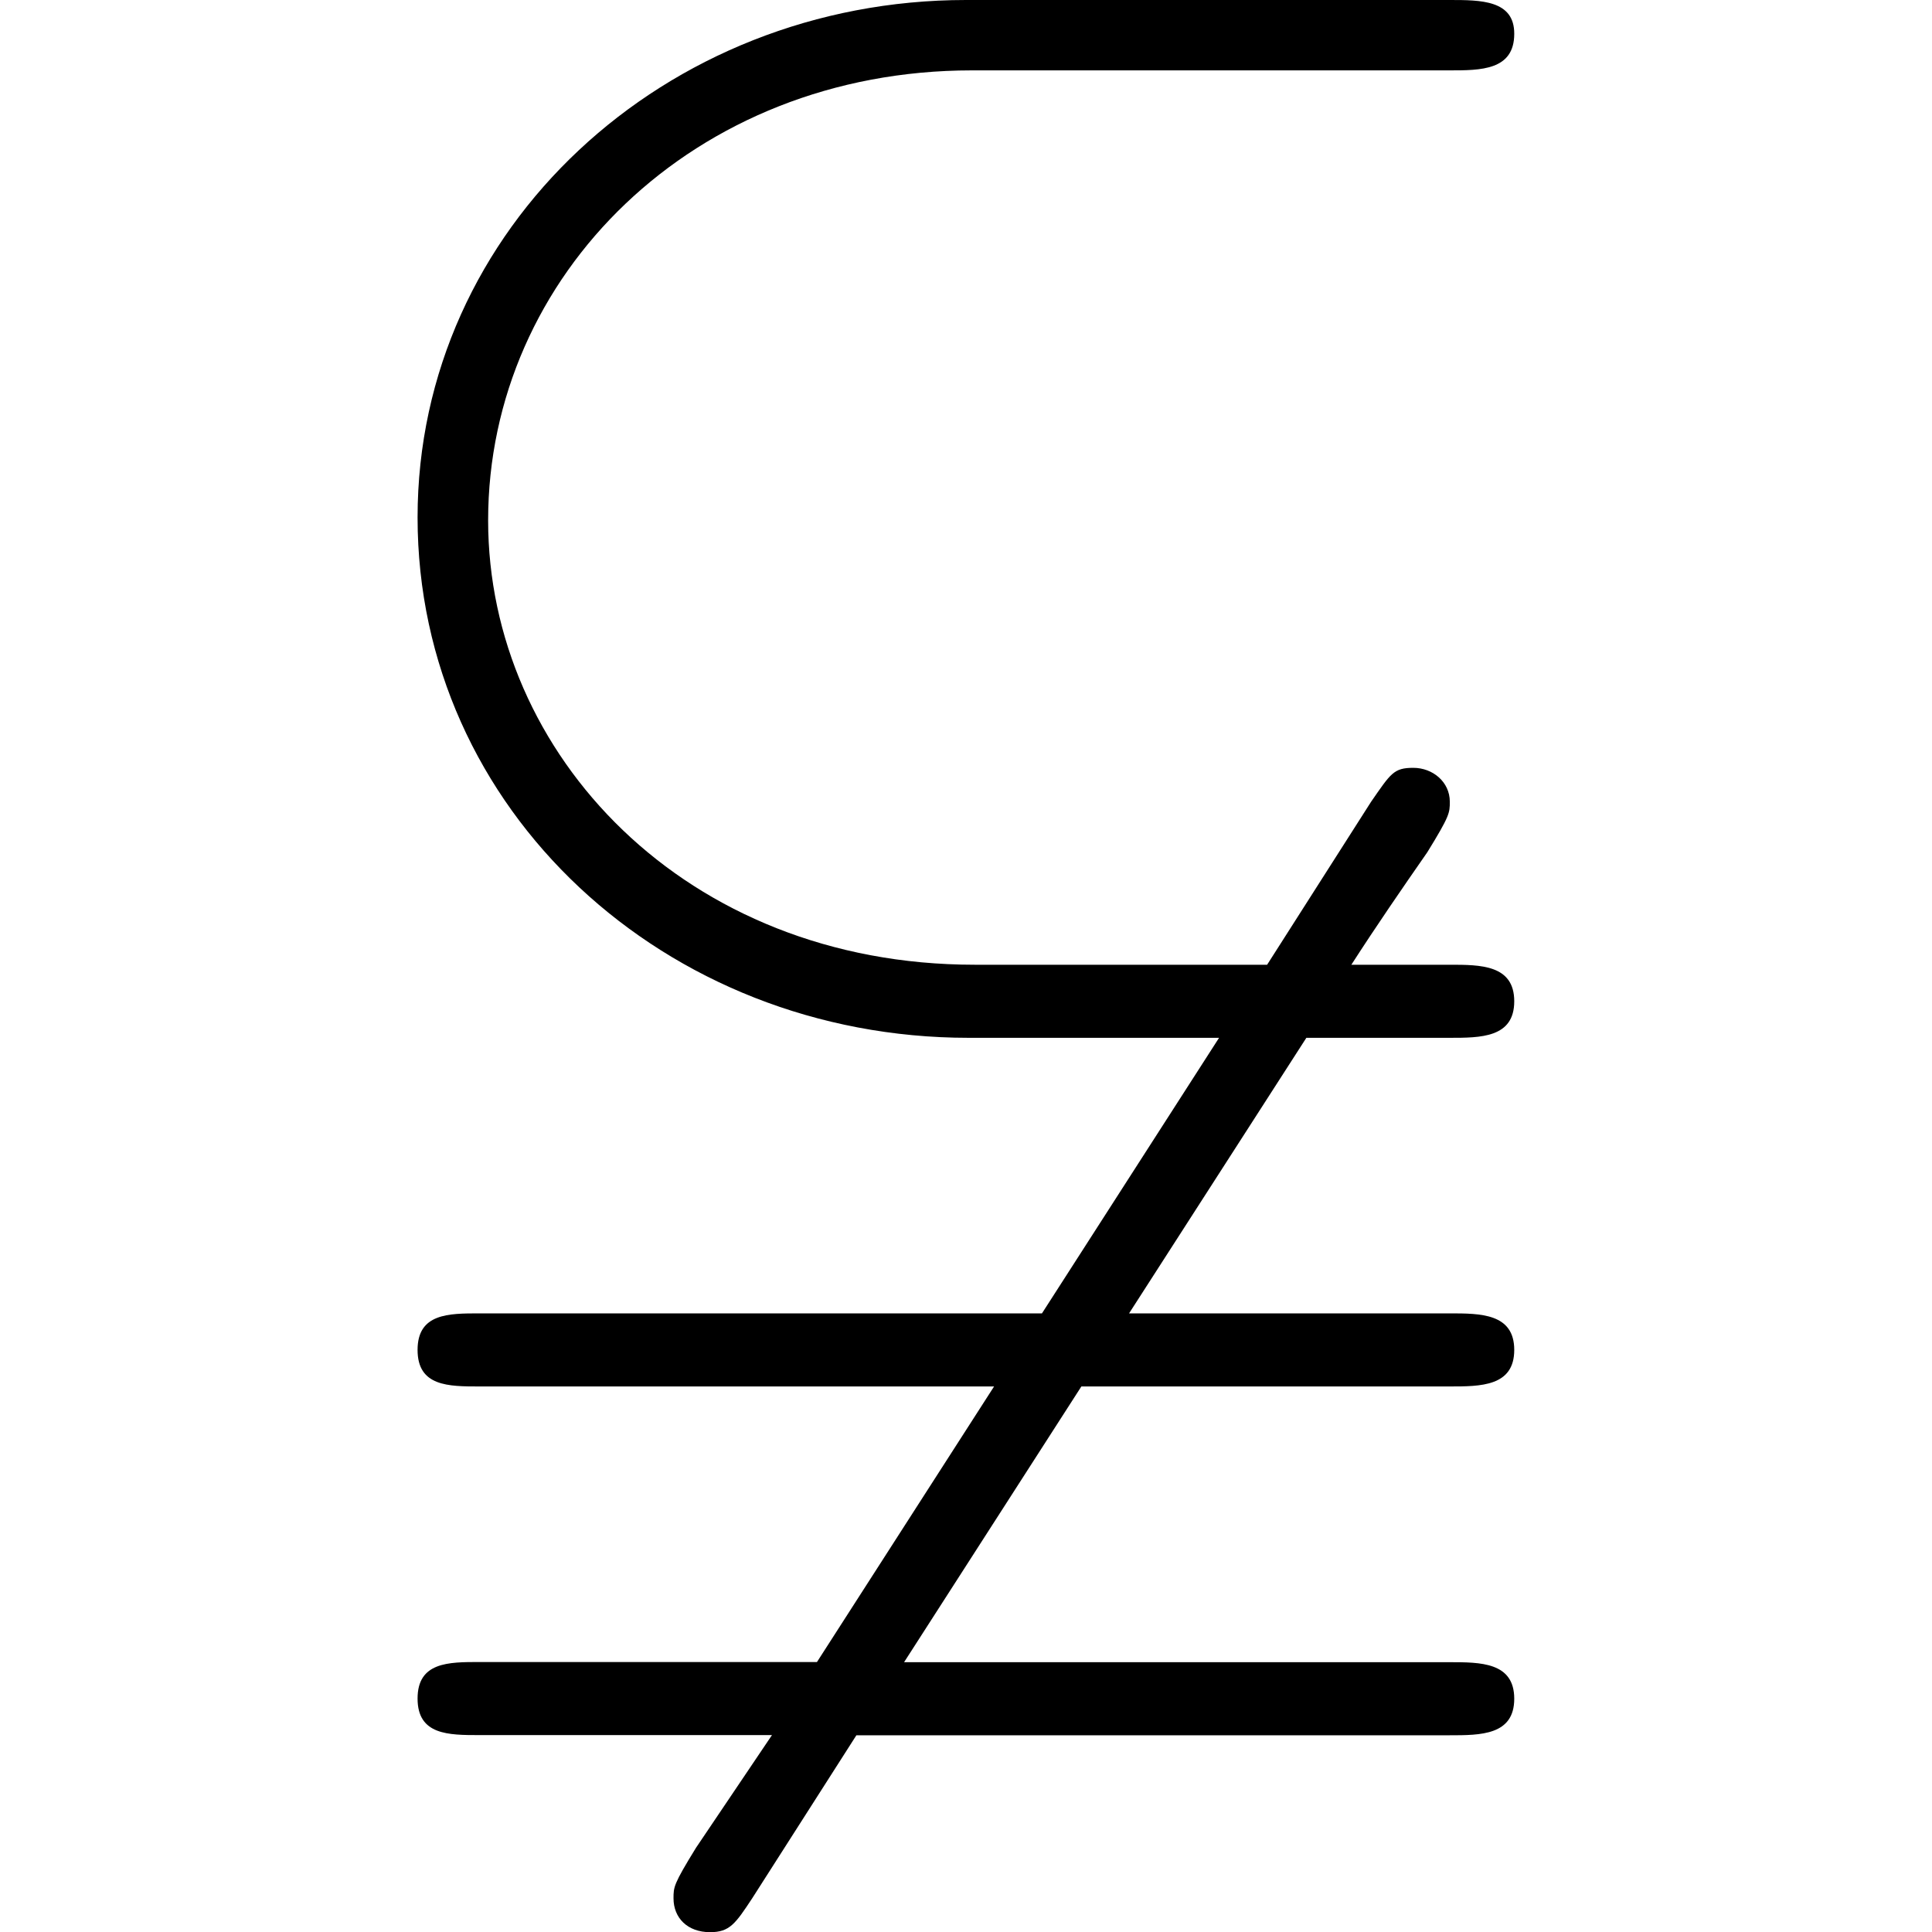 <?xml version="1.0" encoding="UTF-8" standalone="no"?>
<svg
   xmlns:dc="http://purl.org/dc/elements/1.1/"
   xmlns:cc="http://creativecommons.org/ns#"
   xmlns:rdf="http://www.w3.org/1999/02/22-rdf-syntax-ns#"
   xmlns:svg="http://www.w3.org/2000/svg"
   xmlns="http://www.w3.org/2000/svg"
   xmlns:xlink="http://www.w3.org/1999/xlink"
   xmlns:sodipodi="http://sodipodi.sourceforge.net/DTD/sodipodi-0.dtd"
   xmlns:inkscape="http://www.inkscape.org/namespaces/inkscape"
   sodipodi:docname="temp.svg"
   id="svg17"
   version="1.1"
   viewBox="0 0 6.094 10.734"
   height="64px"
   width="64px">
  <sodipodi:namedview
     id="namedview19"
     inkscape:window-height="480"
     inkscape:window-width="640"
     inkscape:pageshadow="2"
     inkscape:pageopacity="0"
     guidetolerance="10"
     gridtolerance="10"
     objecttolerance="10"
     borderopacity="1"
     bordercolor="#666666"
     pagecolor="#ffffff" />
  <defs
     id="defs10">
    <g
       id="g8">
      <symbol
         id="glyph0-0"
         overflow="visible">
        <path
           id="path2"
           d=""
           style="stroke:none" />
      </symbol>
      <symbol
         id="glyph0-1"
         overflow="visible">
        <path
           id="path5"
           d="M 5.766,-1.734 H 6.562 c 0.172,0 0.359,0 0.359,-0.203 0,-0.203 -0.188,-0.203 -0.359,-0.203 H 6.016 c 0.141,-0.219 0.281,-0.422 0.422,-0.625 0.125,-0.203 0.125,-0.219 0.125,-0.281 0,-0.109 -0.094,-0.188 -0.203,-0.188 -0.109,0 -0.125,0.031 -0.234,0.188 l -0.578,0.906 h -1.625 c -1.609,0 -2.703,-1.172 -2.703,-2.469 0,-1.359 1.141,-2.5 2.688,-2.5 H 6.562 c 0.172,0 0.359,0 0.359,-0.203 C 6.922,-7.5 6.734,-7.5 6.562,-7.5 H 3.875 c -1.672,0 -3.047,1.266 -3.047,2.875 0,1.625 1.375,2.891 3.062,2.891 H 5.281 l -0.984,1.531 h -3.125 c -0.172,0 -0.344,0 -0.344,0.203 0,0.203 0.172,0.203 0.344,0.203 H 4.031 l -0.984,1.531 h -1.875 c -0.172,0 -0.344,0 -0.344,0.203 0,0.203 0.172,0.203 0.344,0.203 h 1.625 L 2.375,2.766 C 2.25,2.969 2.25,2.984 2.25,3.047 c 0,0.109 0.078,0.188 0.203,0.188 0.109,0 0.141,-0.047 0.234,-0.188 L 3.266,2.141 H 6.562 c 0.172,0 0.359,0 0.359,-0.203 0,-0.203 -0.188,-0.203 -0.359,-0.203 H 3.531 L 4.516,0.203 H 6.562 c 0.172,0 0.359,0 0.359,-0.203 0,-0.203 -0.188,-0.203 -0.359,-0.203 H 4.781 Z m 0,0"
           style="stroke:none" />
      </symbol>
    </g>
  </defs>
  <g
     transform="translate(-149.54,-127.265)"
     id="surface1">
    <g
       id="g14"
       style="fill:#000000;fill-opacity:1">
      <use
         height="100%"
         width="100%"
         id="use12"
         y="134.765"
         x="148.712"
         xlink:href="#glyph0-1" />
    </g>
  </g>
</svg>
